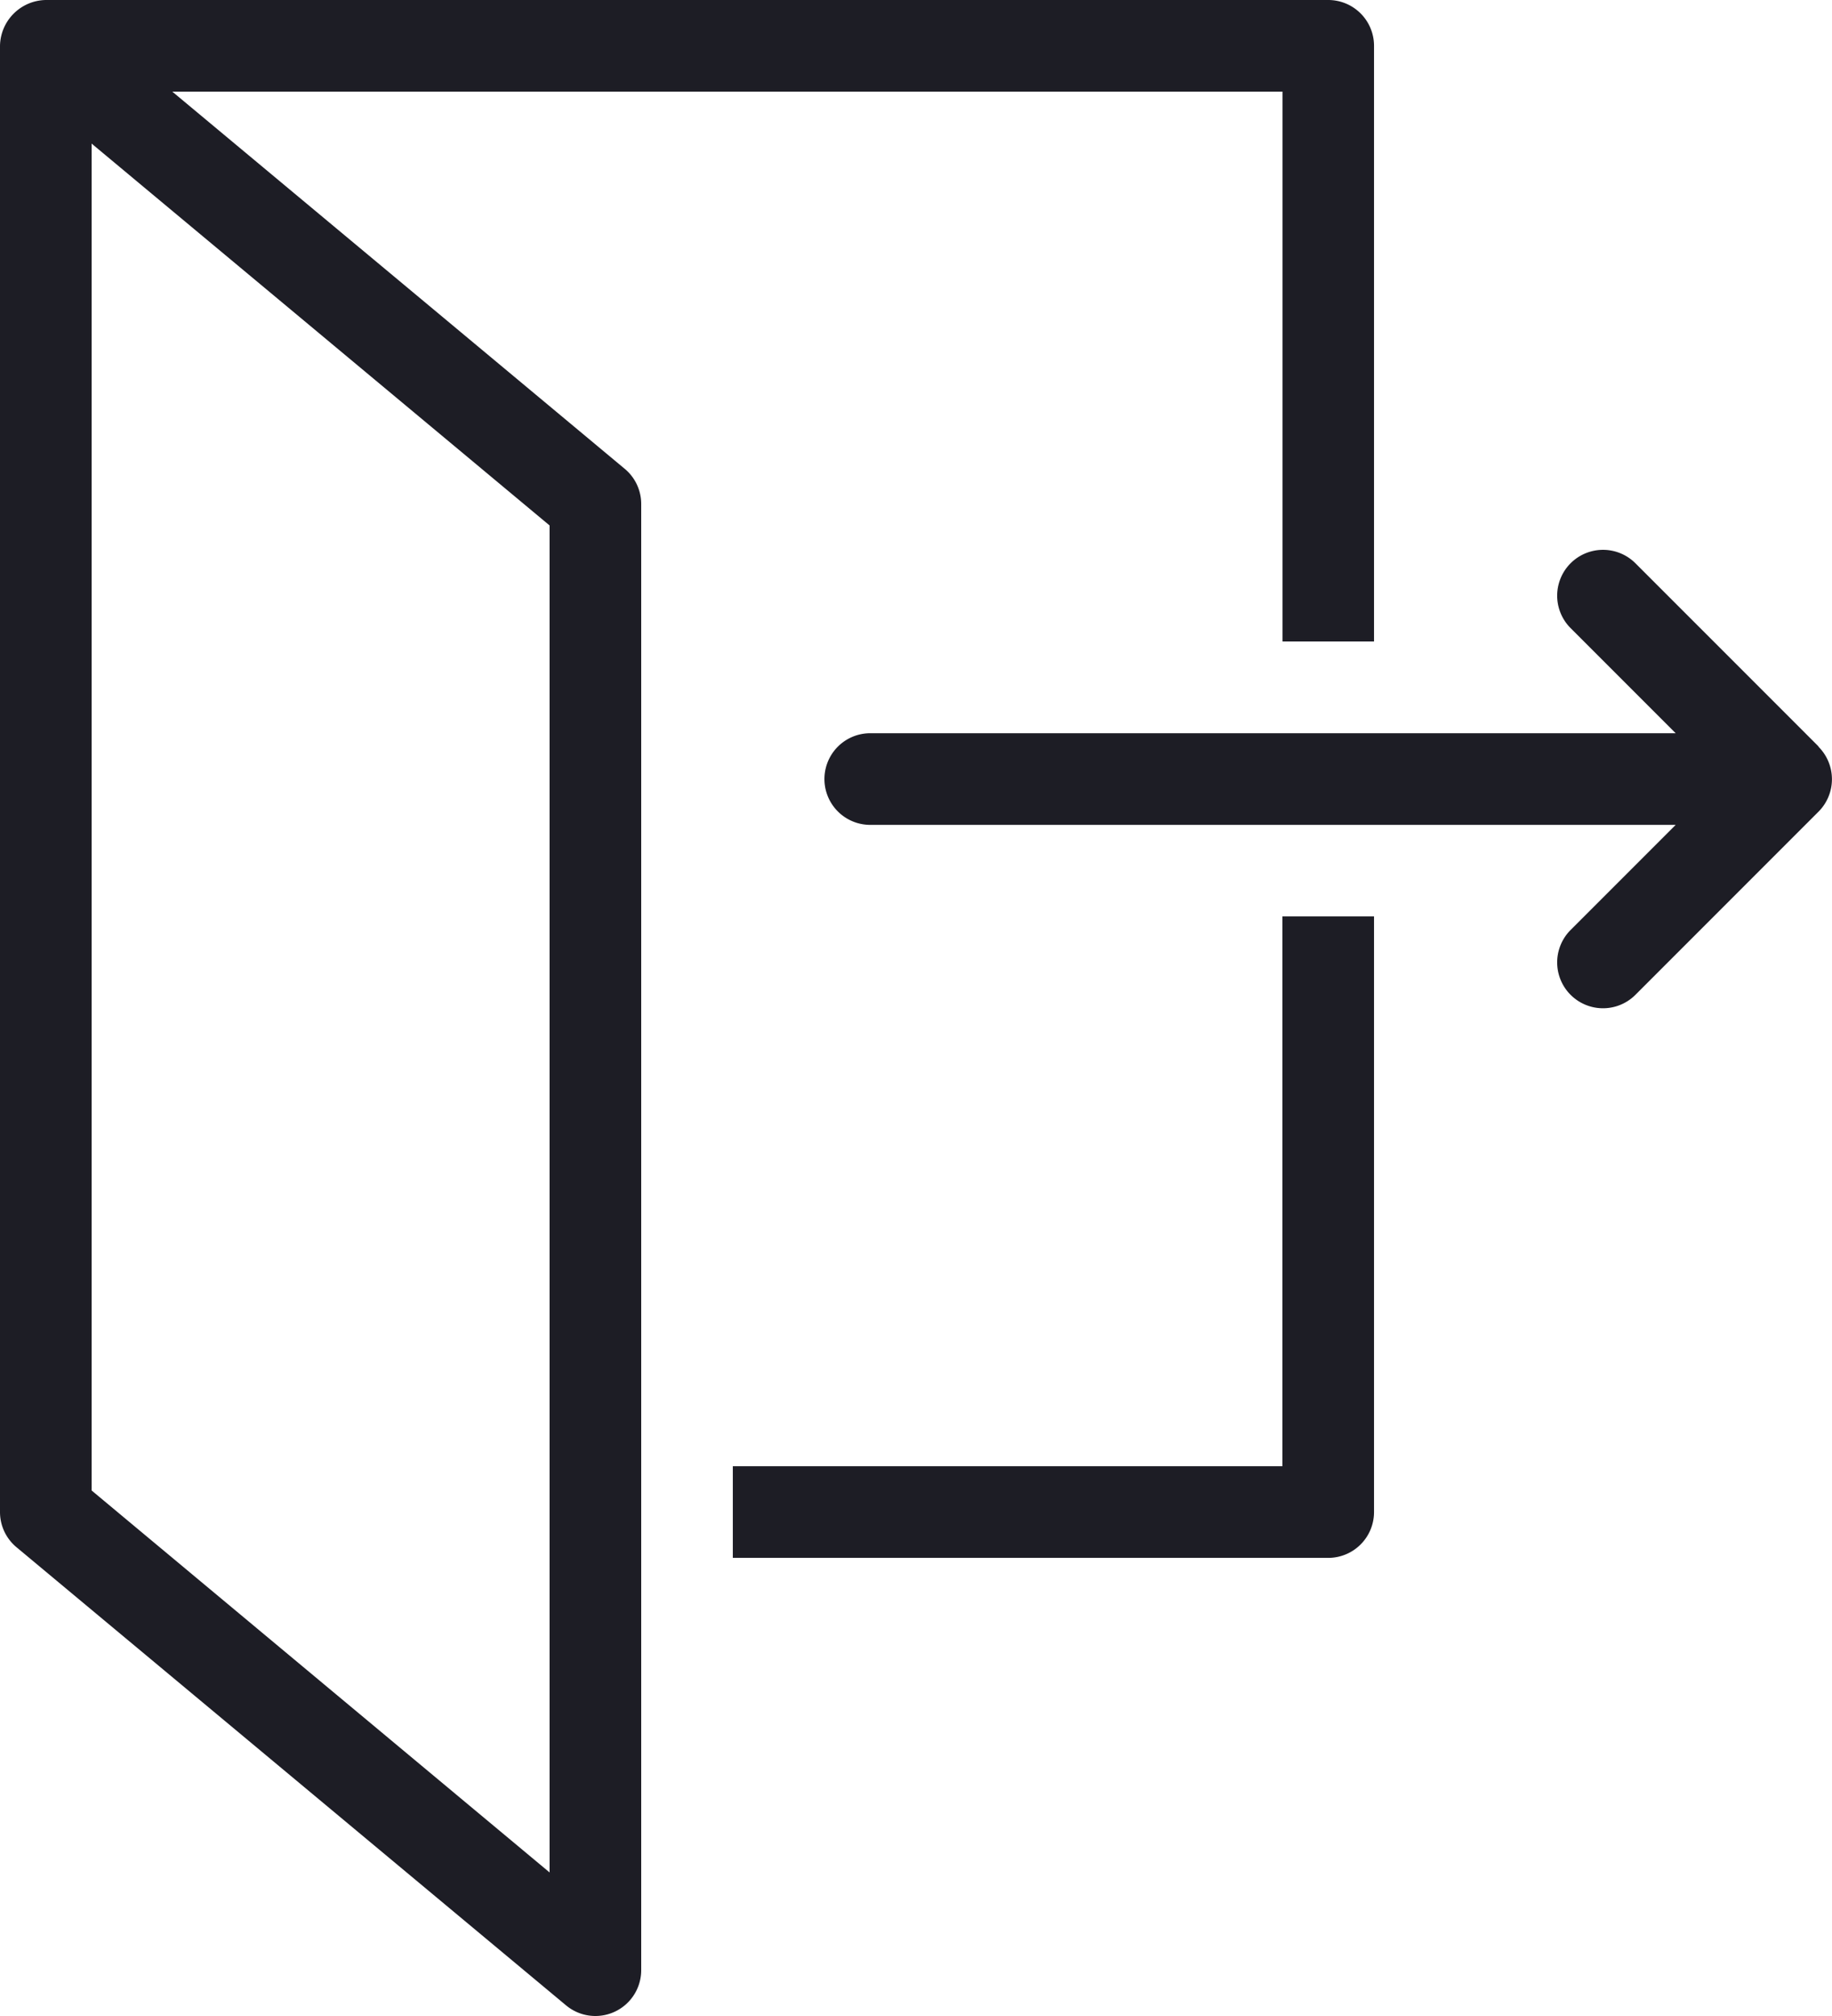 <svg xmlns="http://www.w3.org/2000/svg" width="16.477" height="18.125" viewBox="0 0 16.477 18.125">
  <g id="Out" transform="translate(-6 -5)">
    <path id="Path_156" data-name="Path 156" d="M23.941,12.768l-1.647-1.647a.412.412,0,1,0-.583.583l.945.945H15.412a.412.412,0,0,0,0,.824h7.244l-.945.945a.412.412,0,1,0,.583.583l1.647-1.647a.413.413,0,0,0,0-.583Z" transform="translate(-1.585 -1.057)" fill="#1d1d25"/>
    <path id="Path_157" data-name="Path 157" d="M18.943,15v4.943H14v.824h5.355a.412.412,0,0,0,.412-.412V15Z" transform="translate(-1.409 -1.761)" fill="#1d1d25"/>
    <path id="Path_158" data-name="Path 158" d="M18.358,10.767V5.412A.412.412,0,0,0,17.946,5H6.412A.419.419,0,0,0,6,5.412V18.594a.411.411,0,0,0,.148.316l4.943,4.119a.412.412,0,0,0,.676-.316V9.531a.411.411,0,0,0-.148-.316L7.55,5.824h9.985v4.943ZM10.943,21.834,6.824,18.4V6.291l4.119,3.433Z" fill="#1d1d25"/>
  </g>
</svg>
